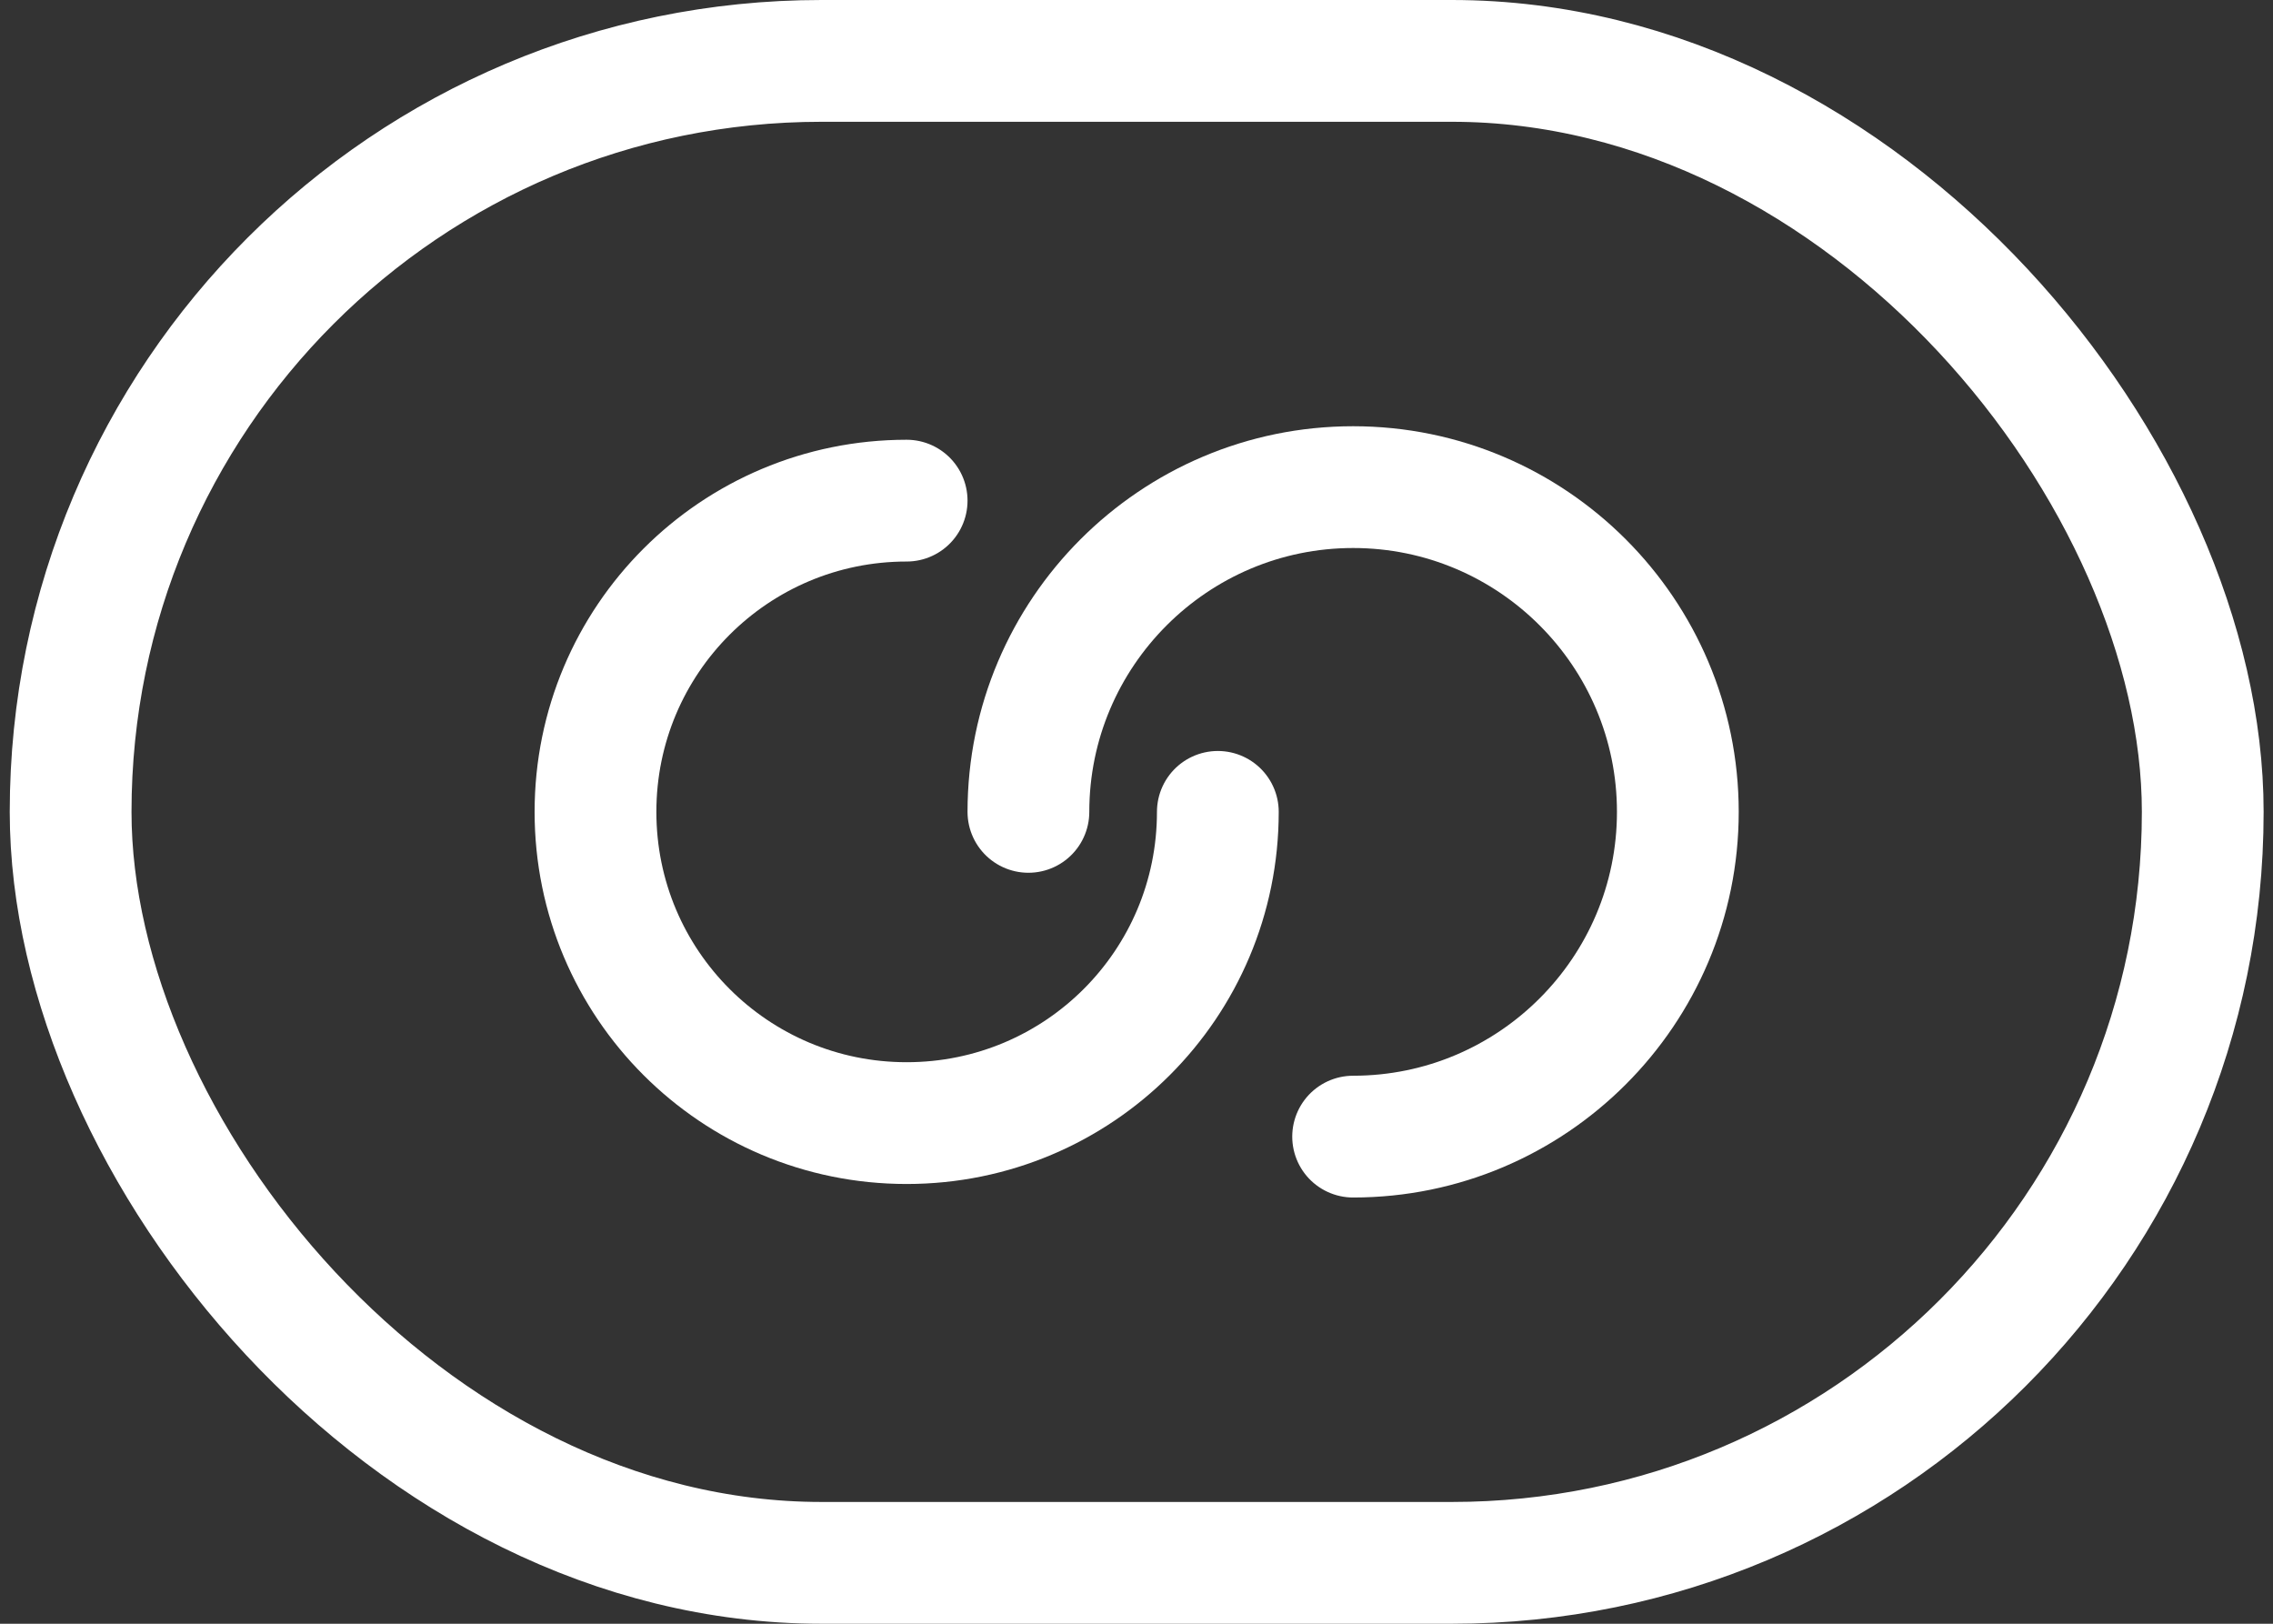 <svg width="56" height="40" viewBox="0 0 56 40" fill="none" xmlns="http://www.w3.org/2000/svg">
<rect x="0" y="0" width="56" height="40" fill="#333333" stroke="none"/>
<path d="M30.004 20C30.004 24.24 26.578 27.667 22.337 27.667C18.098 27.667 14.671 24.24 14.671 20C14.671 15.76 18.098 12.333 22.337 12.333" stroke="white" stroke-width="3" stroke-linecap="round" stroke-linejoin="round"/>
<path d="M25.337 20C25.337 15.587 28.924 12 33.337 12C37.751 12 41.337 15.587 41.337 20C41.337 24.413 37.751 28 33.337 28" stroke="white" stroke-width="3" stroke-linecap="round" stroke-linejoin="round"/>
<rect x="1.74" y="1.5" width="52.529" height="37" rx="18.5" stroke="white" stroke-width="3"/>
</svg>

